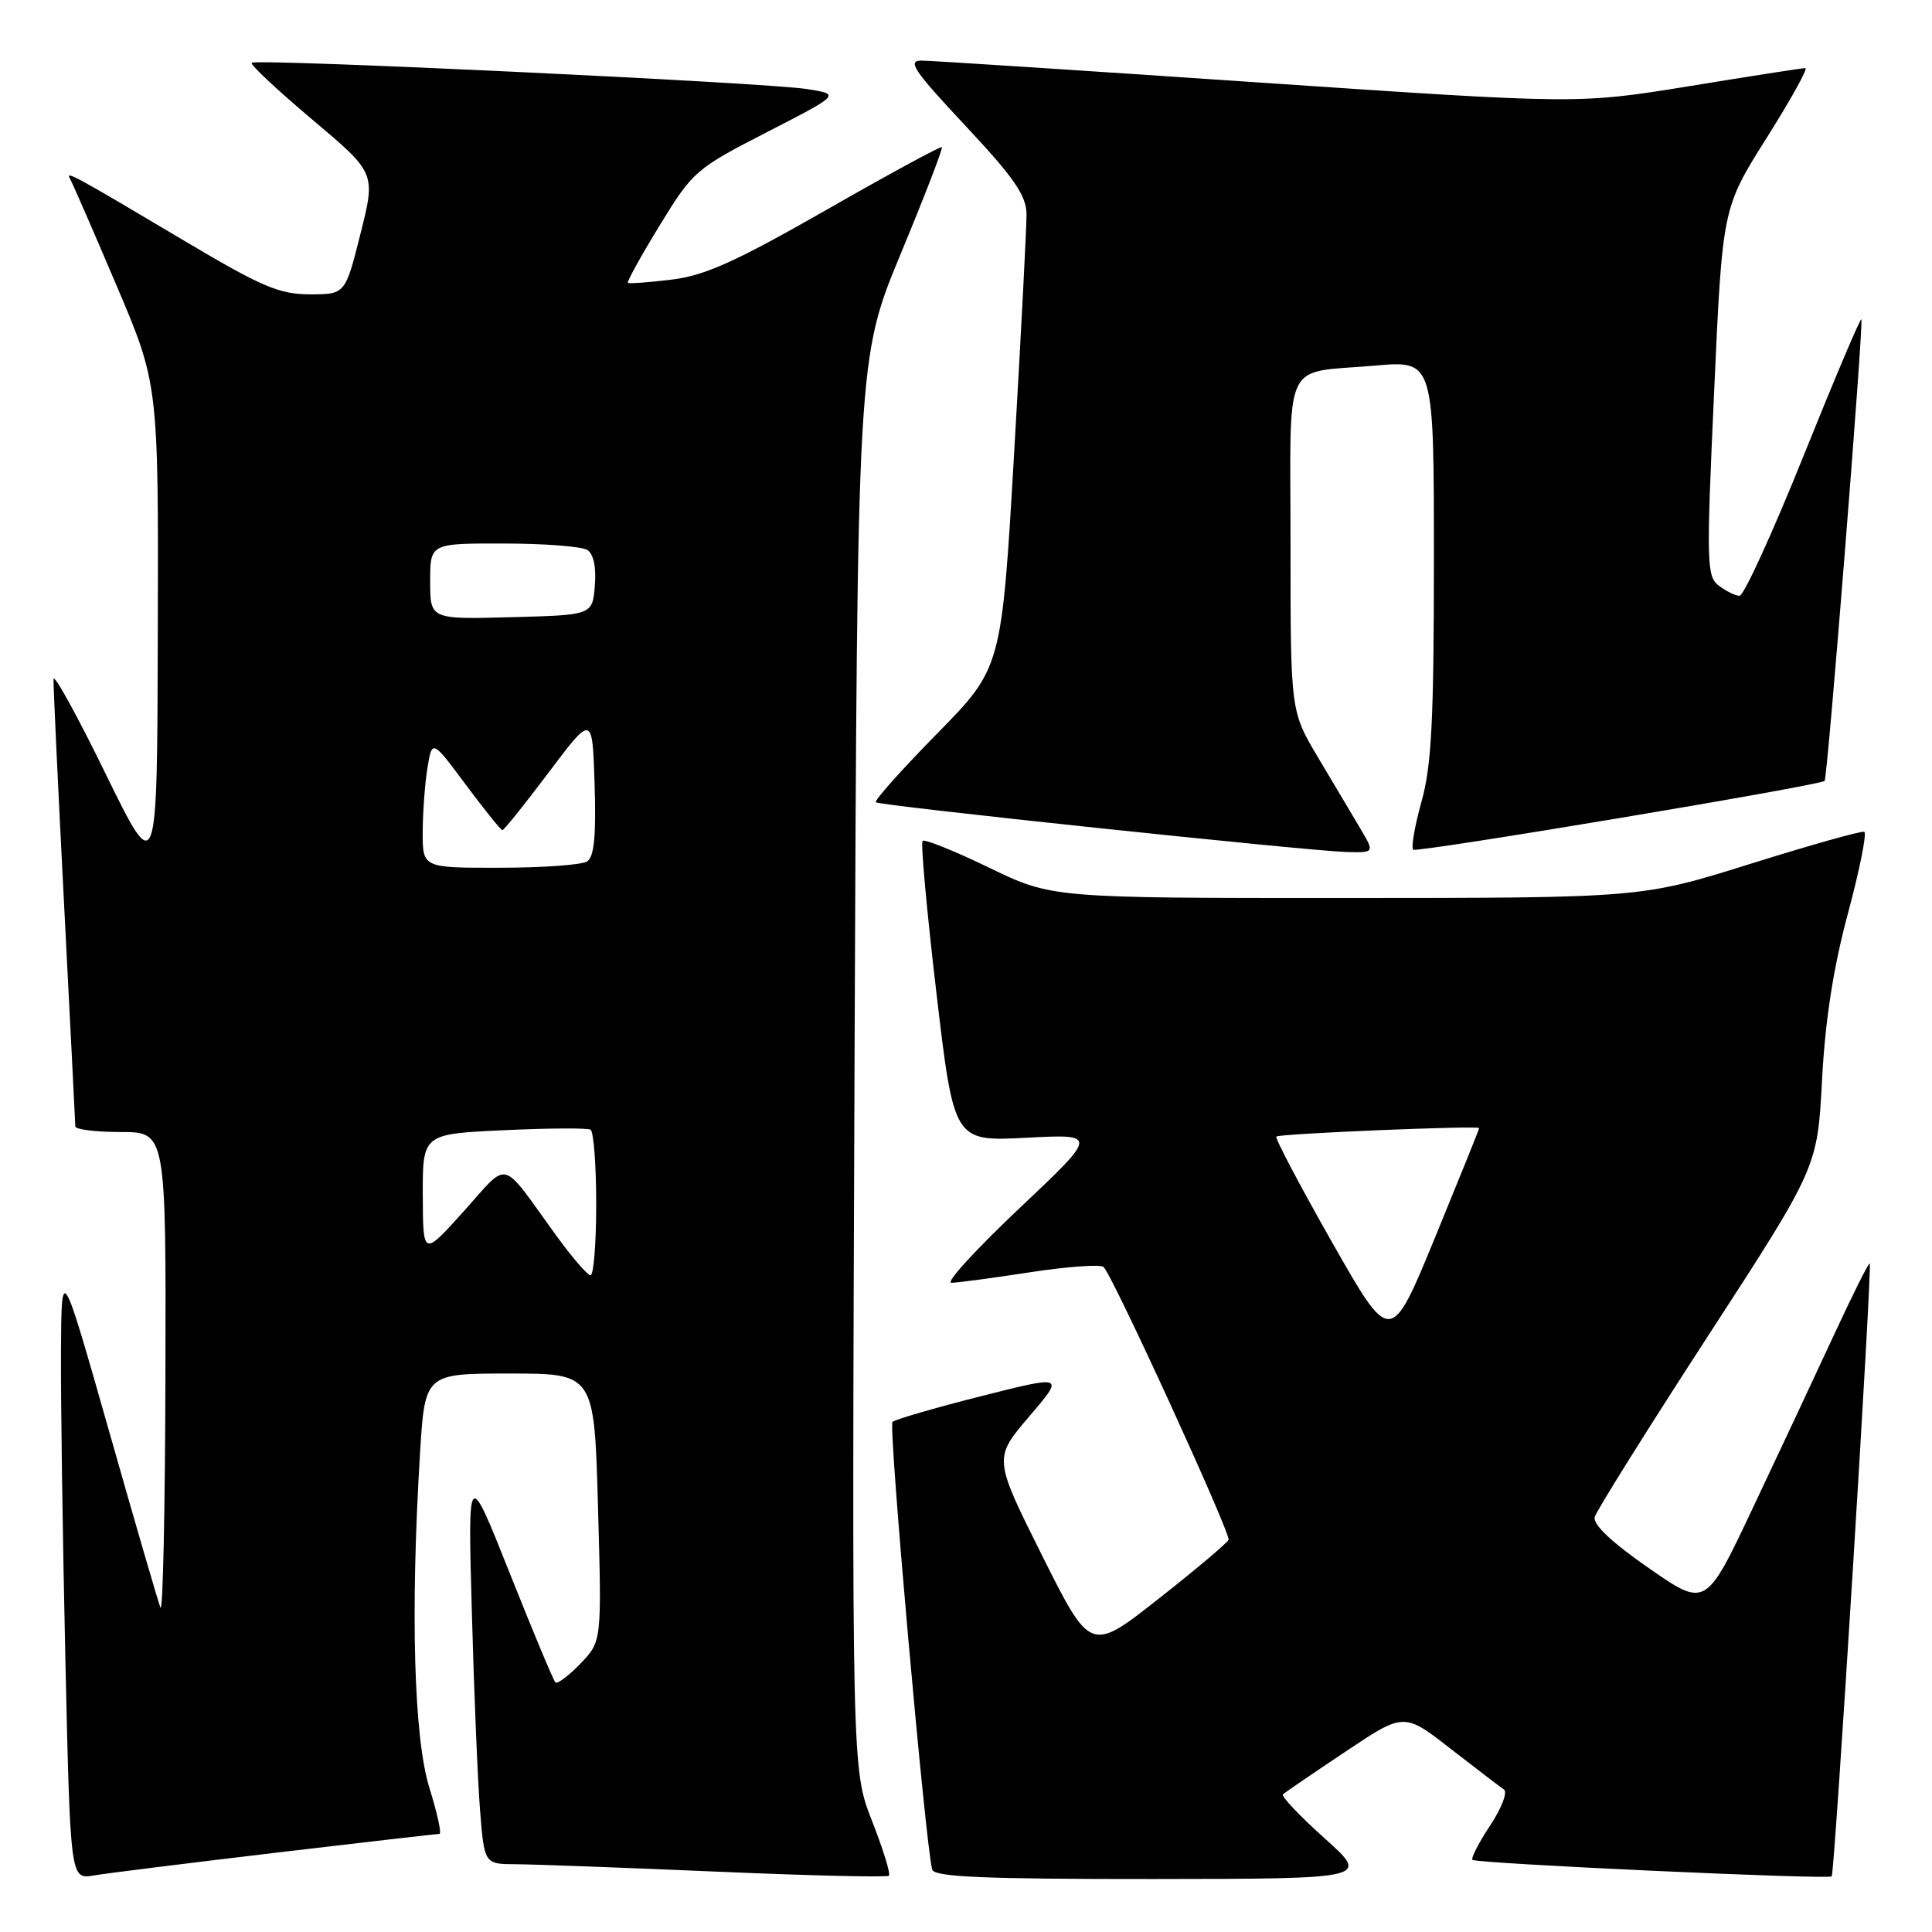 <?xml version="1.0" encoding="UTF-8" standalone="no"?>
<!DOCTYPE svg PUBLIC "-//W3C//DTD SVG 1.1//EN" "http://www.w3.org/Graphics/SVG/1.1/DTD/svg11.dtd" >
<svg xmlns="http://www.w3.org/2000/svg" xmlns:xlink="http://www.w3.org/1999/xlink" version="1.1" viewBox="0 0 256 256">
 <g >
 <path fill="currentColor"
d=" M 36.58 245.49 C 48.18 244.12 57.92 243.00 58.23 243.00 C 58.54 243.00 57.94 240.26 56.90 236.91 C 54.84 230.30 54.37 213.62 55.65 192.66 C 56.30 182.00 56.30 182.00 67.53 182.00 C 78.75 182.00 78.75 182.00 79.24 199.75 C 79.74 217.50 79.74 217.50 76.90 220.45 C 75.34 222.07 73.85 223.18 73.59 222.92 C 73.32 222.66 70.61 216.16 67.55 208.47 C 61.99 194.50 61.99 194.50 62.52 213.50 C 62.80 223.95 63.29 235.76 63.60 239.75 C 64.17 247.00 64.17 247.00 68.34 247.02 C 70.63 247.03 82.59 247.47 94.93 248.00 C 107.27 248.53 117.56 248.78 117.79 248.54 C 118.03 248.31 117.02 245.04 115.55 241.29 C 112.87 234.47 112.87 234.47 113.23 140.99 C 113.60 47.50 113.60 47.50 119.35 33.63 C 122.51 26.01 124.97 19.65 124.80 19.50 C 124.64 19.35 117.75 23.09 109.50 27.81 C 97.51 34.66 93.40 36.52 89.00 37.05 C 85.97 37.42 83.37 37.61 83.20 37.48 C 83.04 37.34 84.93 33.92 87.41 29.87 C 91.79 22.70 92.18 22.36 101.64 17.50 C 111.37 12.50 111.37 12.50 106.93 11.80 C 101.50 10.94 33.92 7.74 33.35 8.32 C 33.12 8.55 36.73 11.92 41.36 15.83 C 49.79 22.92 49.79 22.92 47.77 30.96 C 45.75 39.00 45.75 39.00 41.05 39.00 C 37.02 39.00 34.67 38.00 24.43 31.91 C 9.88 23.26 8.62 22.57 9.26 23.65 C 9.54 24.12 12.30 30.44 15.38 37.69 C 21.00 50.88 21.00 50.88 20.91 83.69 C 20.83 116.50 20.83 116.50 13.98 102.50 C 10.22 94.80 7.12 89.17 7.09 90.00 C 7.06 90.83 7.69 104.32 8.50 120.00 C 9.31 135.68 9.97 148.84 9.98 149.25 C 9.99 149.66 12.70 150.00 16.00 150.00 C 22.00 150.00 22.00 150.00 21.92 182.25 C 21.88 199.99 21.58 213.84 21.26 213.02 C 20.94 212.21 17.86 201.64 14.42 189.52 C 8.15 167.50 8.15 167.50 8.08 179.00 C 8.04 185.32 8.30 203.67 8.66 219.77 C 9.32 249.03 9.32 249.03 12.41 248.51 C 14.11 248.22 24.99 246.87 36.58 245.49 Z  M 175.50 243.57 C 172.20 240.61 169.72 237.99 170.00 237.75 C 170.28 237.50 174.00 234.96 178.27 232.11 C 186.04 226.91 186.04 226.91 192.20 231.71 C 195.59 234.34 198.78 236.78 199.28 237.12 C 199.79 237.46 198.96 239.61 197.45 241.89 C 195.94 244.17 194.89 246.22 195.11 246.44 C 195.59 246.93 242.26 249.07 242.71 248.63 C 243.10 248.23 248.10 167.76 247.75 167.42 C 247.61 167.29 245.49 171.53 243.03 176.84 C 240.57 182.15 235.73 192.47 232.28 199.77 C 226.02 213.03 226.02 213.03 218.46 207.77 C 213.53 204.35 211.04 201.99 211.31 201.01 C 211.54 200.18 218.27 189.42 226.27 177.10 C 240.82 154.70 240.82 154.70 241.43 143.10 C 241.85 135.13 242.93 128.21 244.87 121.00 C 246.42 115.22 247.39 110.38 247.02 110.22 C 246.65 110.07 239.86 111.98 231.92 114.47 C 217.50 118.98 217.50 118.98 178.45 118.99 C 139.39 119.00 139.39 119.00 131.06 114.97 C 126.48 112.75 122.51 111.16 122.25 111.42 C 121.98 111.68 122.81 120.75 124.08 131.57 C 126.40 151.25 126.40 151.25 135.95 150.76 C 145.50 150.26 145.50 150.26 135.05 160.13 C 129.30 165.56 125.25 169.99 126.05 169.98 C 126.85 169.97 131.55 169.34 136.50 168.58 C 141.45 167.82 145.83 167.51 146.23 167.88 C 147.43 169.00 163.10 203.21 162.79 204.03 C 162.63 204.44 158.45 207.97 153.50 211.86 C 144.50 218.94 144.50 218.94 138.07 206.09 C 131.65 193.23 131.65 193.23 136.36 187.71 C 141.07 182.20 141.07 182.20 129.96 185.01 C 123.85 186.56 118.58 188.09 118.26 188.41 C 117.69 188.97 122.69 245.14 123.53 247.75 C 123.84 248.71 130.56 248.99 152.72 248.98 C 181.50 248.95 181.50 248.95 175.50 243.57 Z  M 180.23 109.75 C 179.17 107.96 176.66 103.74 174.65 100.37 C 171.00 94.24 171.00 94.24 171.00 72.19 C 171.00 46.92 169.76 49.54 182.25 48.44 C 190.00 47.77 190.00 47.77 190.00 74.07 C 190.00 95.40 189.69 101.47 188.36 106.21 C 187.46 109.43 186.96 112.30 187.26 112.59 C 187.69 113.02 240.81 104.14 241.77 103.48 C 242.15 103.22 246.97 42.63 246.64 42.31 C 246.49 42.16 243.02 50.35 238.94 60.50 C 234.85 70.66 231.05 78.96 230.50 78.95 C 229.95 78.94 228.72 78.34 227.76 77.61 C 226.13 76.38 226.09 74.67 227.13 51.93 C 228.23 27.57 228.23 27.57 234.08 18.29 C 237.30 13.18 239.61 9.01 239.22 9.02 C 238.82 9.02 231.89 10.10 223.82 11.42 C 209.13 13.80 209.13 13.80 166.82 10.93 C 143.54 9.35 123.45 8.04 122.16 8.03 C 120.16 8.00 120.99 9.25 127.91 16.65 C 134.40 23.58 136.00 25.91 136.02 28.40 C 136.03 30.10 135.29 44.32 134.38 60.00 C 132.72 88.50 132.72 88.50 124.16 97.22 C 119.45 102.01 115.81 106.10 116.05 106.31 C 116.61 106.76 173.07 112.73 178.33 112.89 C 182.16 113.00 182.16 113.00 180.23 109.75 Z  M 73.71 163.73 C 66.18 153.33 67.58 153.70 61.45 160.50 C 56.05 166.50 56.05 166.50 56.02 158.38 C 56.00 150.26 56.00 150.26 66.75 149.76 C 72.66 149.48 77.84 149.45 78.25 149.69 C 78.66 149.92 79.00 154.37 79.00 159.56 C 79.00 164.75 78.66 168.99 78.25 168.98 C 77.84 168.97 75.80 166.60 73.71 163.73 Z  M 56.01 110.25 C 56.02 107.64 56.30 103.81 56.64 101.74 C 57.26 97.98 57.26 97.98 61.73 103.99 C 64.19 107.30 66.37 110.00 66.57 110.00 C 66.78 110.00 69.55 106.55 72.73 102.32 C 78.50 94.65 78.50 94.65 78.79 103.99 C 79.00 110.79 78.73 113.56 77.79 114.15 C 77.08 114.60 71.89 114.98 66.25 114.98 C 56.00 115.00 56.00 115.00 56.01 110.25 Z  M 57.00 77.03 C 57.00 72.00 57.00 72.00 66.75 72.02 C 72.11 72.02 77.09 72.41 77.82 72.87 C 78.65 73.39 79.02 75.16 78.82 77.60 C 78.50 81.50 78.50 81.50 67.75 81.78 C 57.00 82.07 57.00 82.07 57.00 77.03 Z  M 176.50 164.60 C 172.23 157.08 168.91 150.78 169.12 150.60 C 169.56 150.21 196.00 149.11 196.00 149.48 C 196.00 149.62 193.36 156.15 190.14 164.00 C 184.27 178.27 184.27 178.27 176.50 164.60 Z "/>
</g>
</svg>